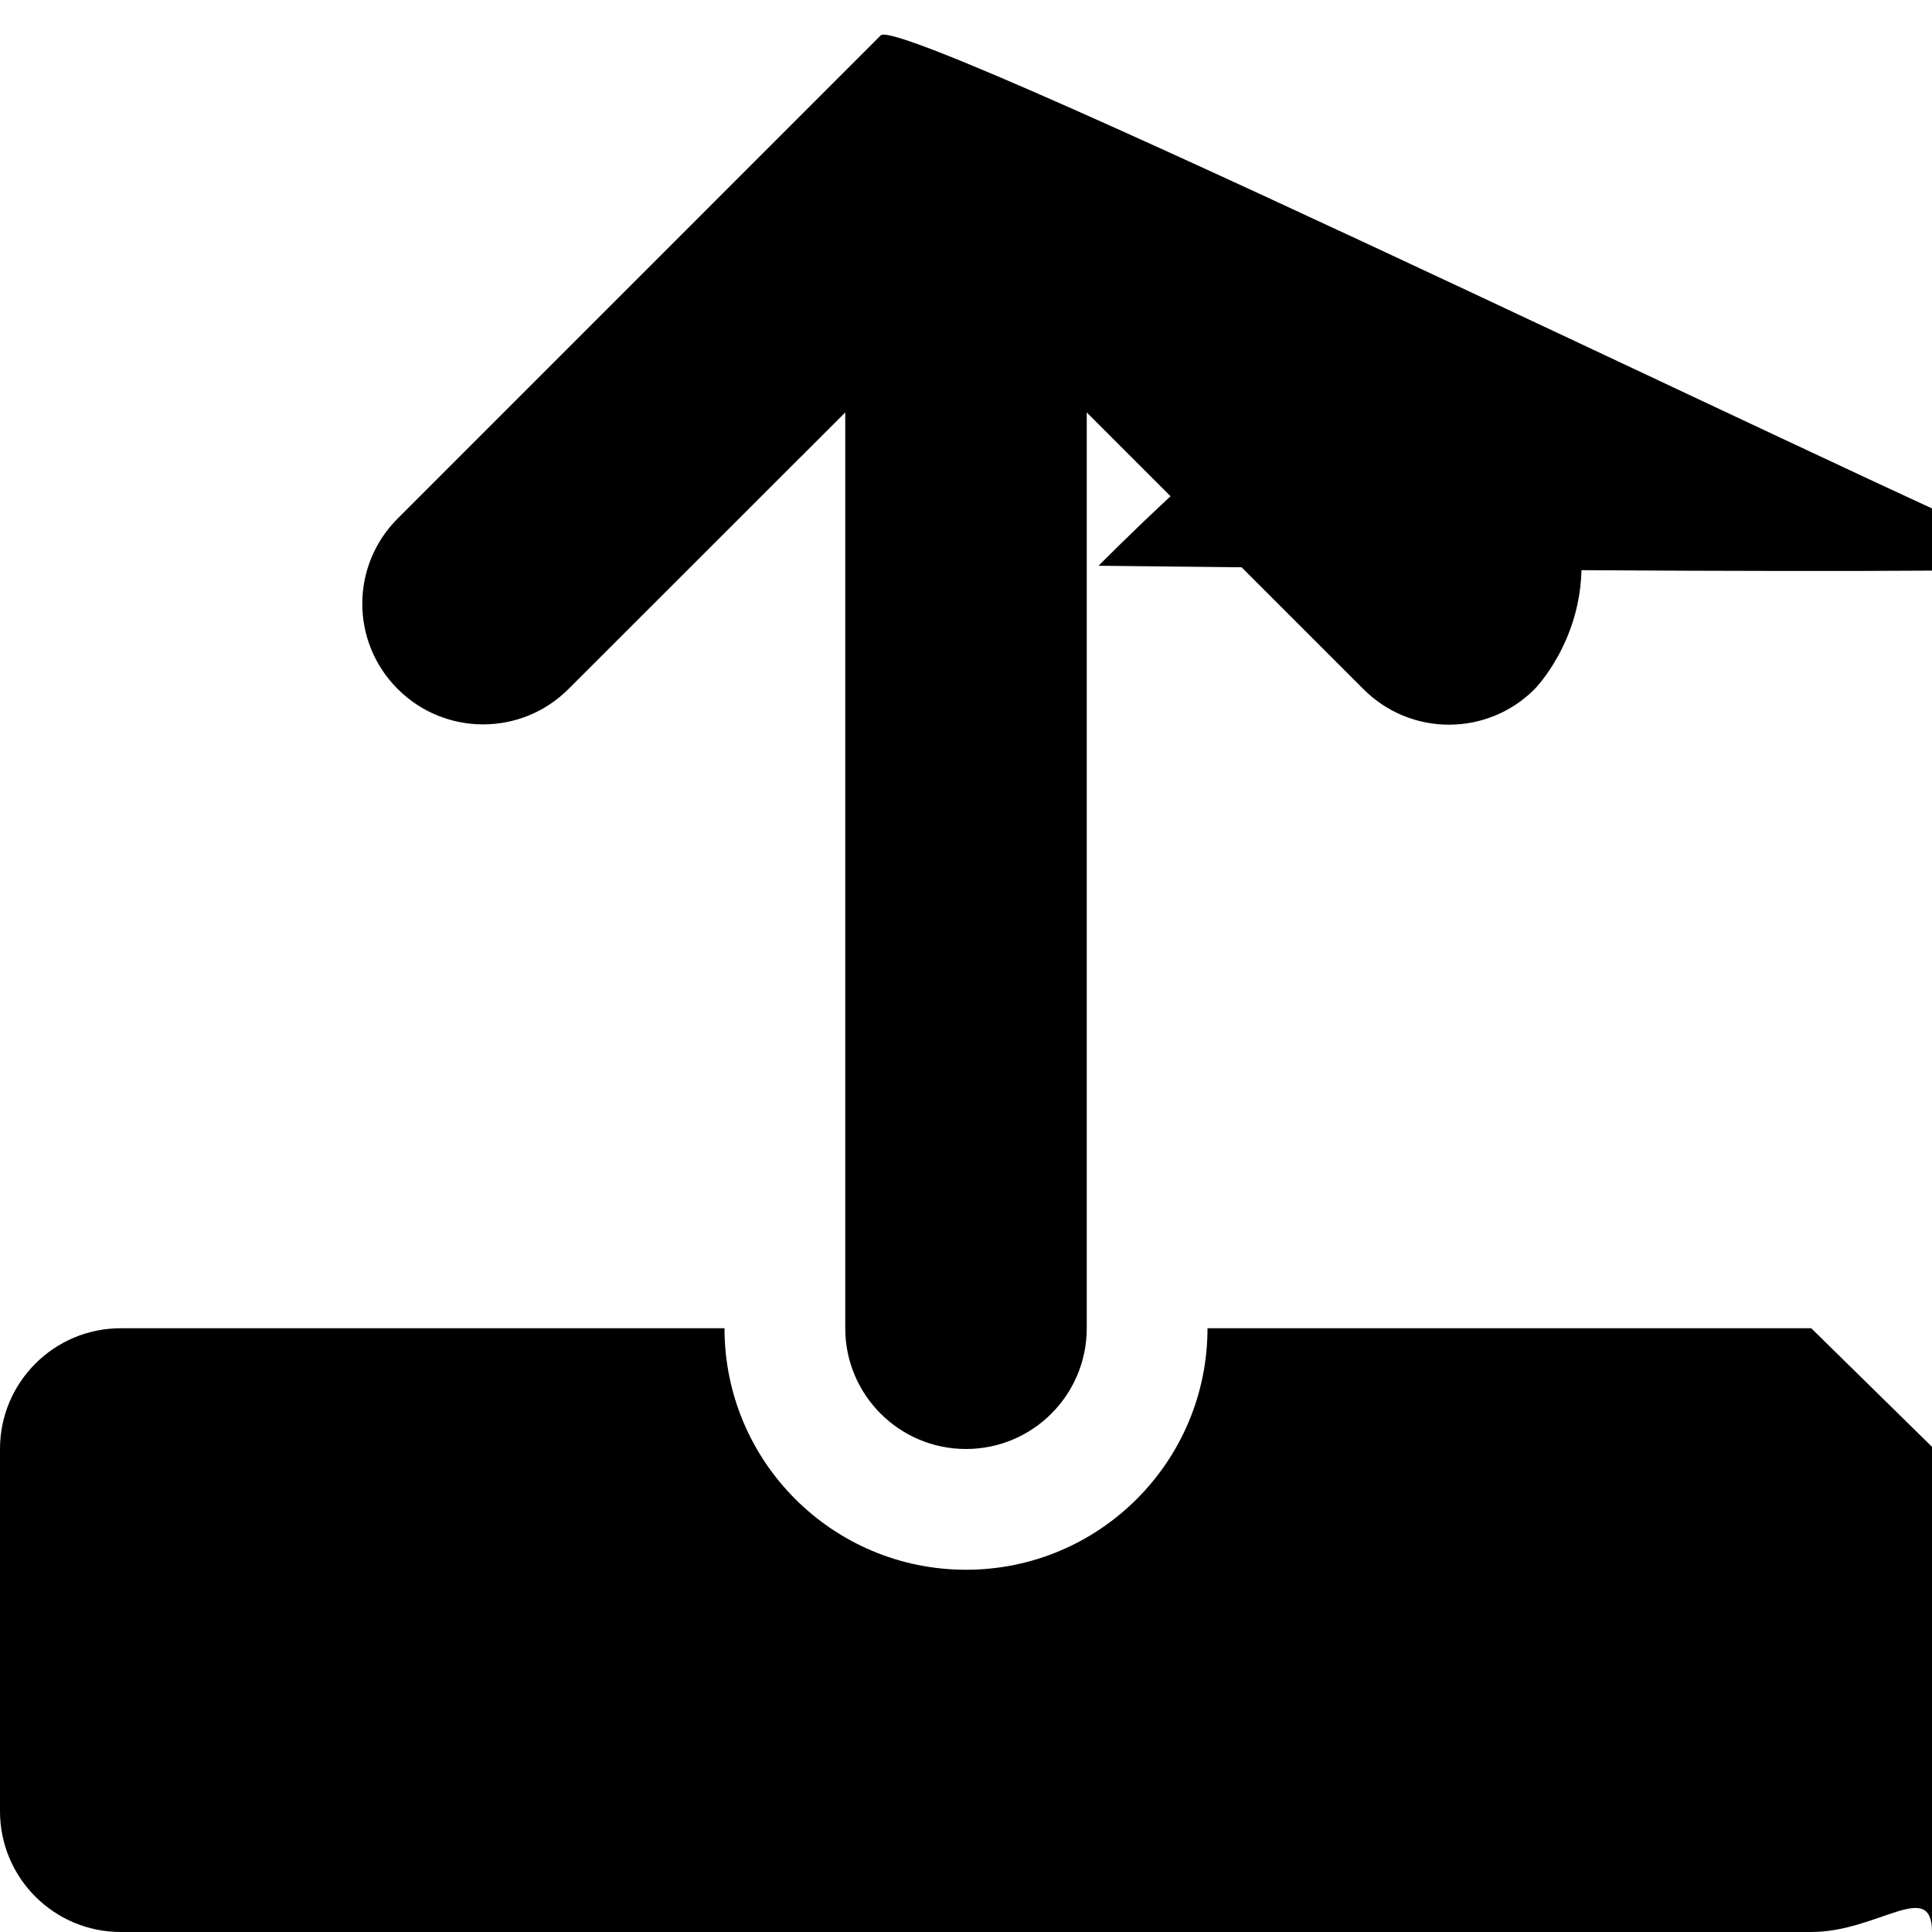 <svg xmlns="http://www.w3.org/2000/svg" viewBox="0 0 512 512"><!--!
Font Awesome Pro 6.1.2 by @fontawesome - https://fontawesome.com
License - https://fontawesome.com/license (Commercial License)
Copyright 2022 Fonticons, Inc. --><path d="M105.4 182.6c12.5 12.49
32.76 12.5 45.25 .001L224 109.3V352c0 17.67 14.33 32 32 32c17.67 0
32-14.33 32-32V109.3l73.38 73.38c12.49 12.49 32.75 12.49 45.25-
.001c12.49-12.49 12.49-32.75 0-45.25l-128-128C272.4 3.125 264.2 0 256
0S239.6 3.125 233.4 9.375L105.4 137.4C92.88 149.9 92.88 170.1 105.4
182.6zM480 352h-160c0 35.35-28.65 64-64 64s-64-28.65-64-64H32c-17.67 0-32 14.33-32 32v96c0 17.67 14.33 32 32 32h448c17.67 0 32-14.33 32-
32v-96C512 366.3 497.7 352 480 352zM432 456c-13.2 0-24-10.8-24-24c0-
13.2 10.8-24 24-24s24 10.8 24 24C456 445.2 445.2 456 432
456z"/></svg>